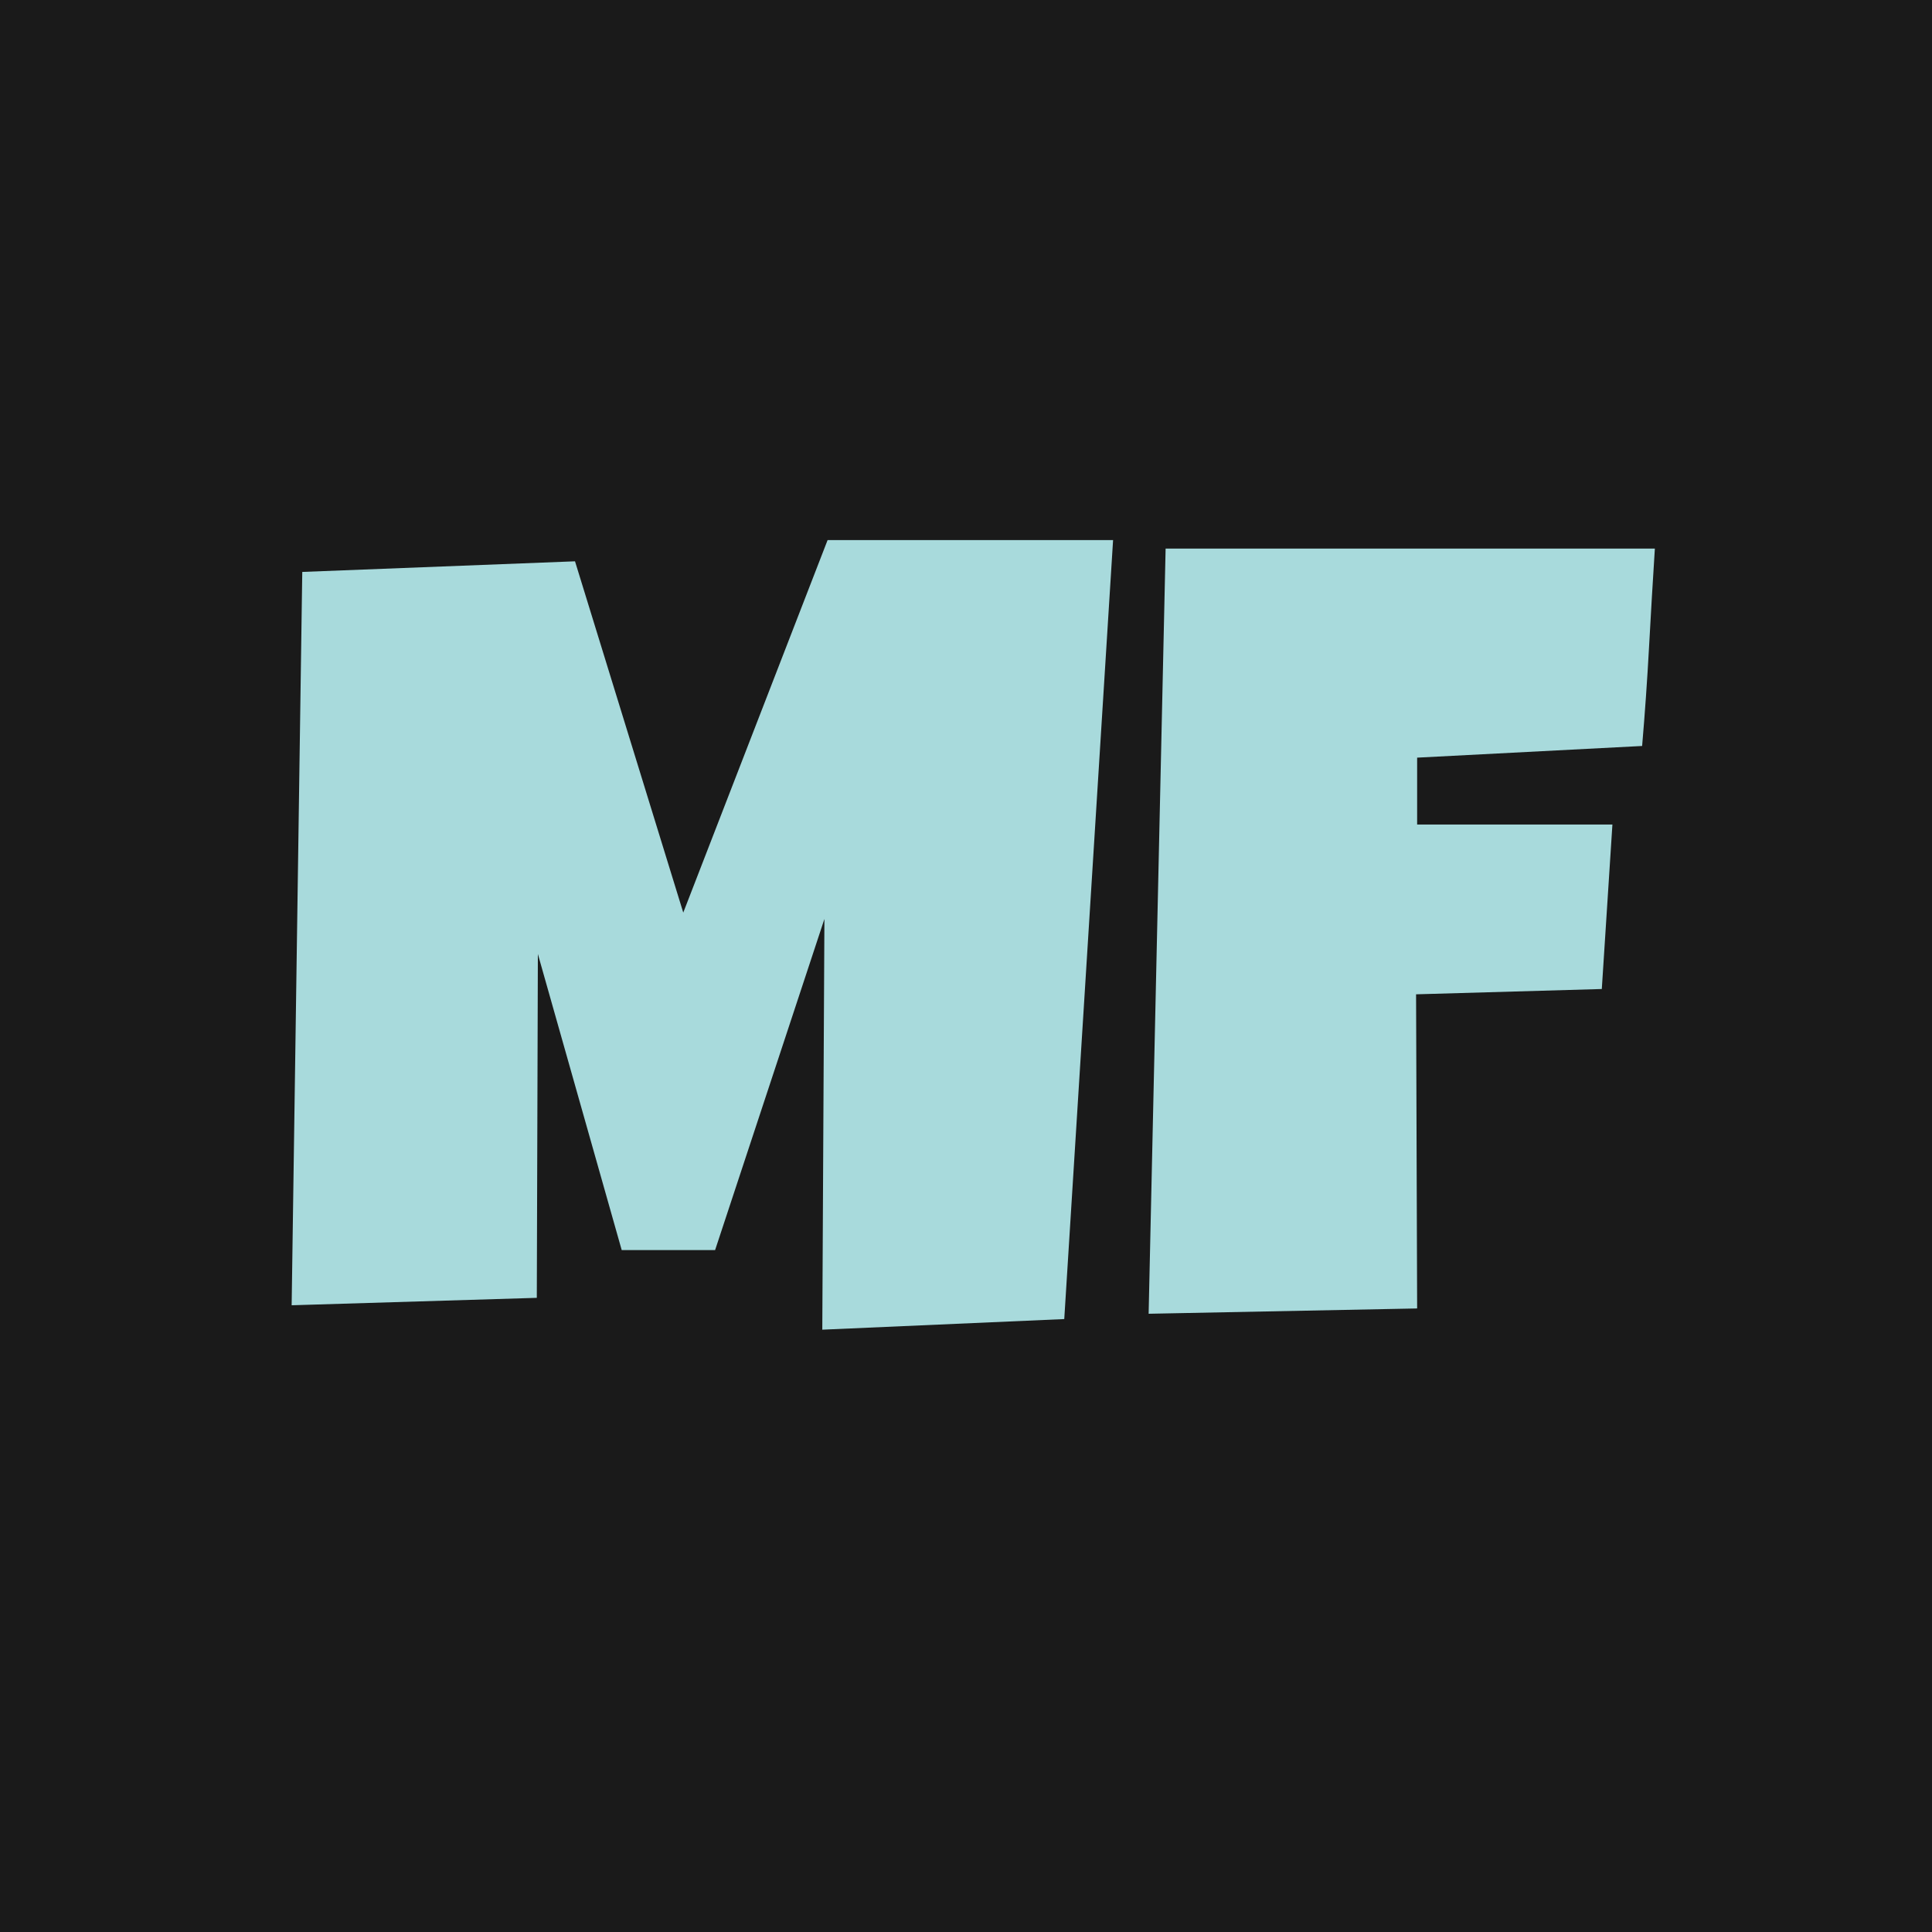 <svg width="400" height="400" viewBox="0 0 400 400" fill="none" xmlns="http://www.w3.org/2000/svg">
<path d="M0 0H400V400H0V0Z" fill="#1A1A1A"/>
<path d="M230.452 111.819L220.344 273.099L170.247 275.296L170.686 190.262L148.054 258.816H128.718L111.36 197.513L111.14 268.704L60.383 270.242L62.581 118.411L119.05 116.214L141.462 188.943L171.345 111.819H230.452Z" fill="#A8DADC"/>
<path d="M342.622 113.577C342.183 120.462 341.78 127.273 341.414 134.012C341.047 140.75 340.571 147.562 339.985 154.446L293.403 156.863V170.706H333.833L331.636 204.764L293.184 205.862L293.403 270.901L237.812 272L241.328 113.577H342.622Z" fill="#A8DADC"/>
</svg>
